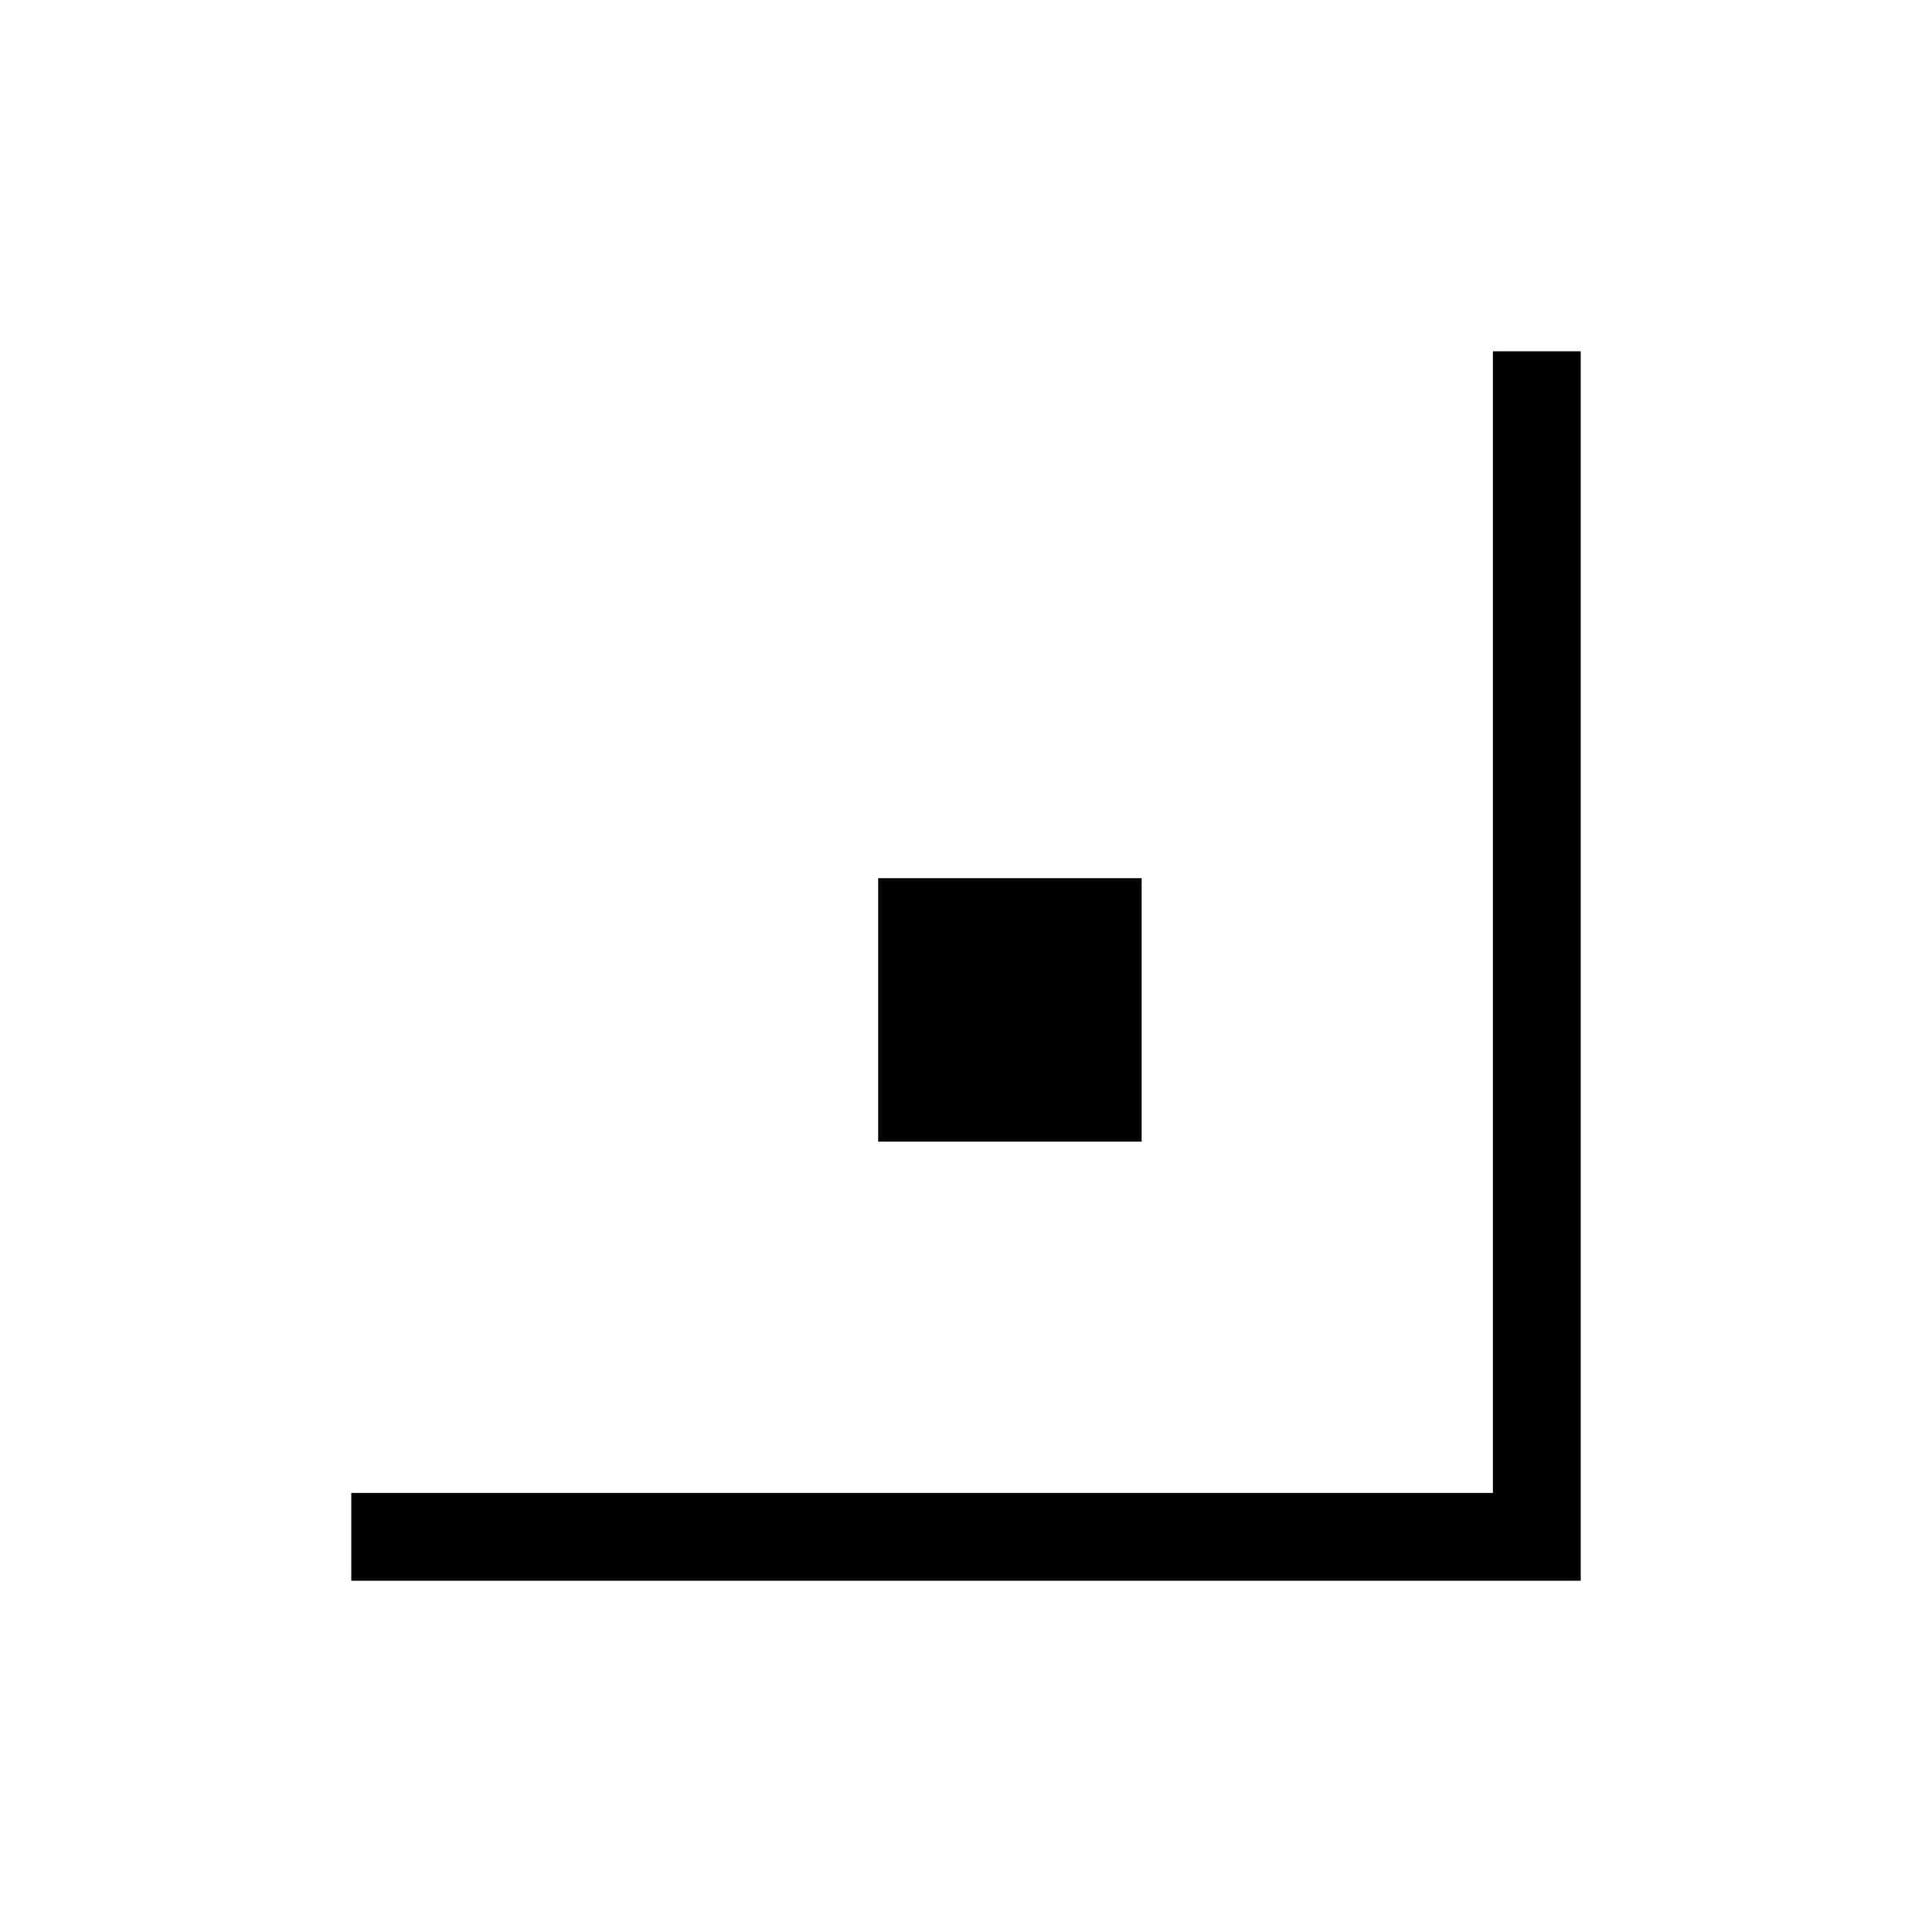 <?xml version="1.0" encoding="UTF-8" standalone="no"?>
<!--Created with Inkscape (http://www.inkscape.org/)-->
<svg id="svg7384" xmlns:rdf="http://www.w3.org/1999/02/22-rdf-syntax-ns#" style="enable-background:new" xmlns="http://www.w3.org/2000/svg" height="22" width="22" version="1.1" xmlns:cc="http://creativecommons.org/ns#" xmlns:dc="http://purl.org/dc/elements/1.1/">
 <g id="layer1" transform="translate(-504 -206)">
  <rect id="rect5385-6-5" style="color:#000000" height="22" width="22" y="206.25" x="504.25" stroke-width=".1" fill="none"/>
  <rect id="rect5385-6-0-1" style="color:#000000" height="22" width="22" y="206.25" x="504.25" stroke-width=".1" fill="none"/>
  <path id="path4153" opacity="1" d="m521 210v13h-13v1h14v-14h-1z"/>
  <path id="rect4355" opacity="1" d="m514 216v3h3v-3h-3z"/>
  <rect id="rect5385-6-4-0-8-1" style="color:#000000" height="22" width="22" y="207.5" x="504.25" stroke-width=".1" fill="none"/>
 </g>
</svg>
